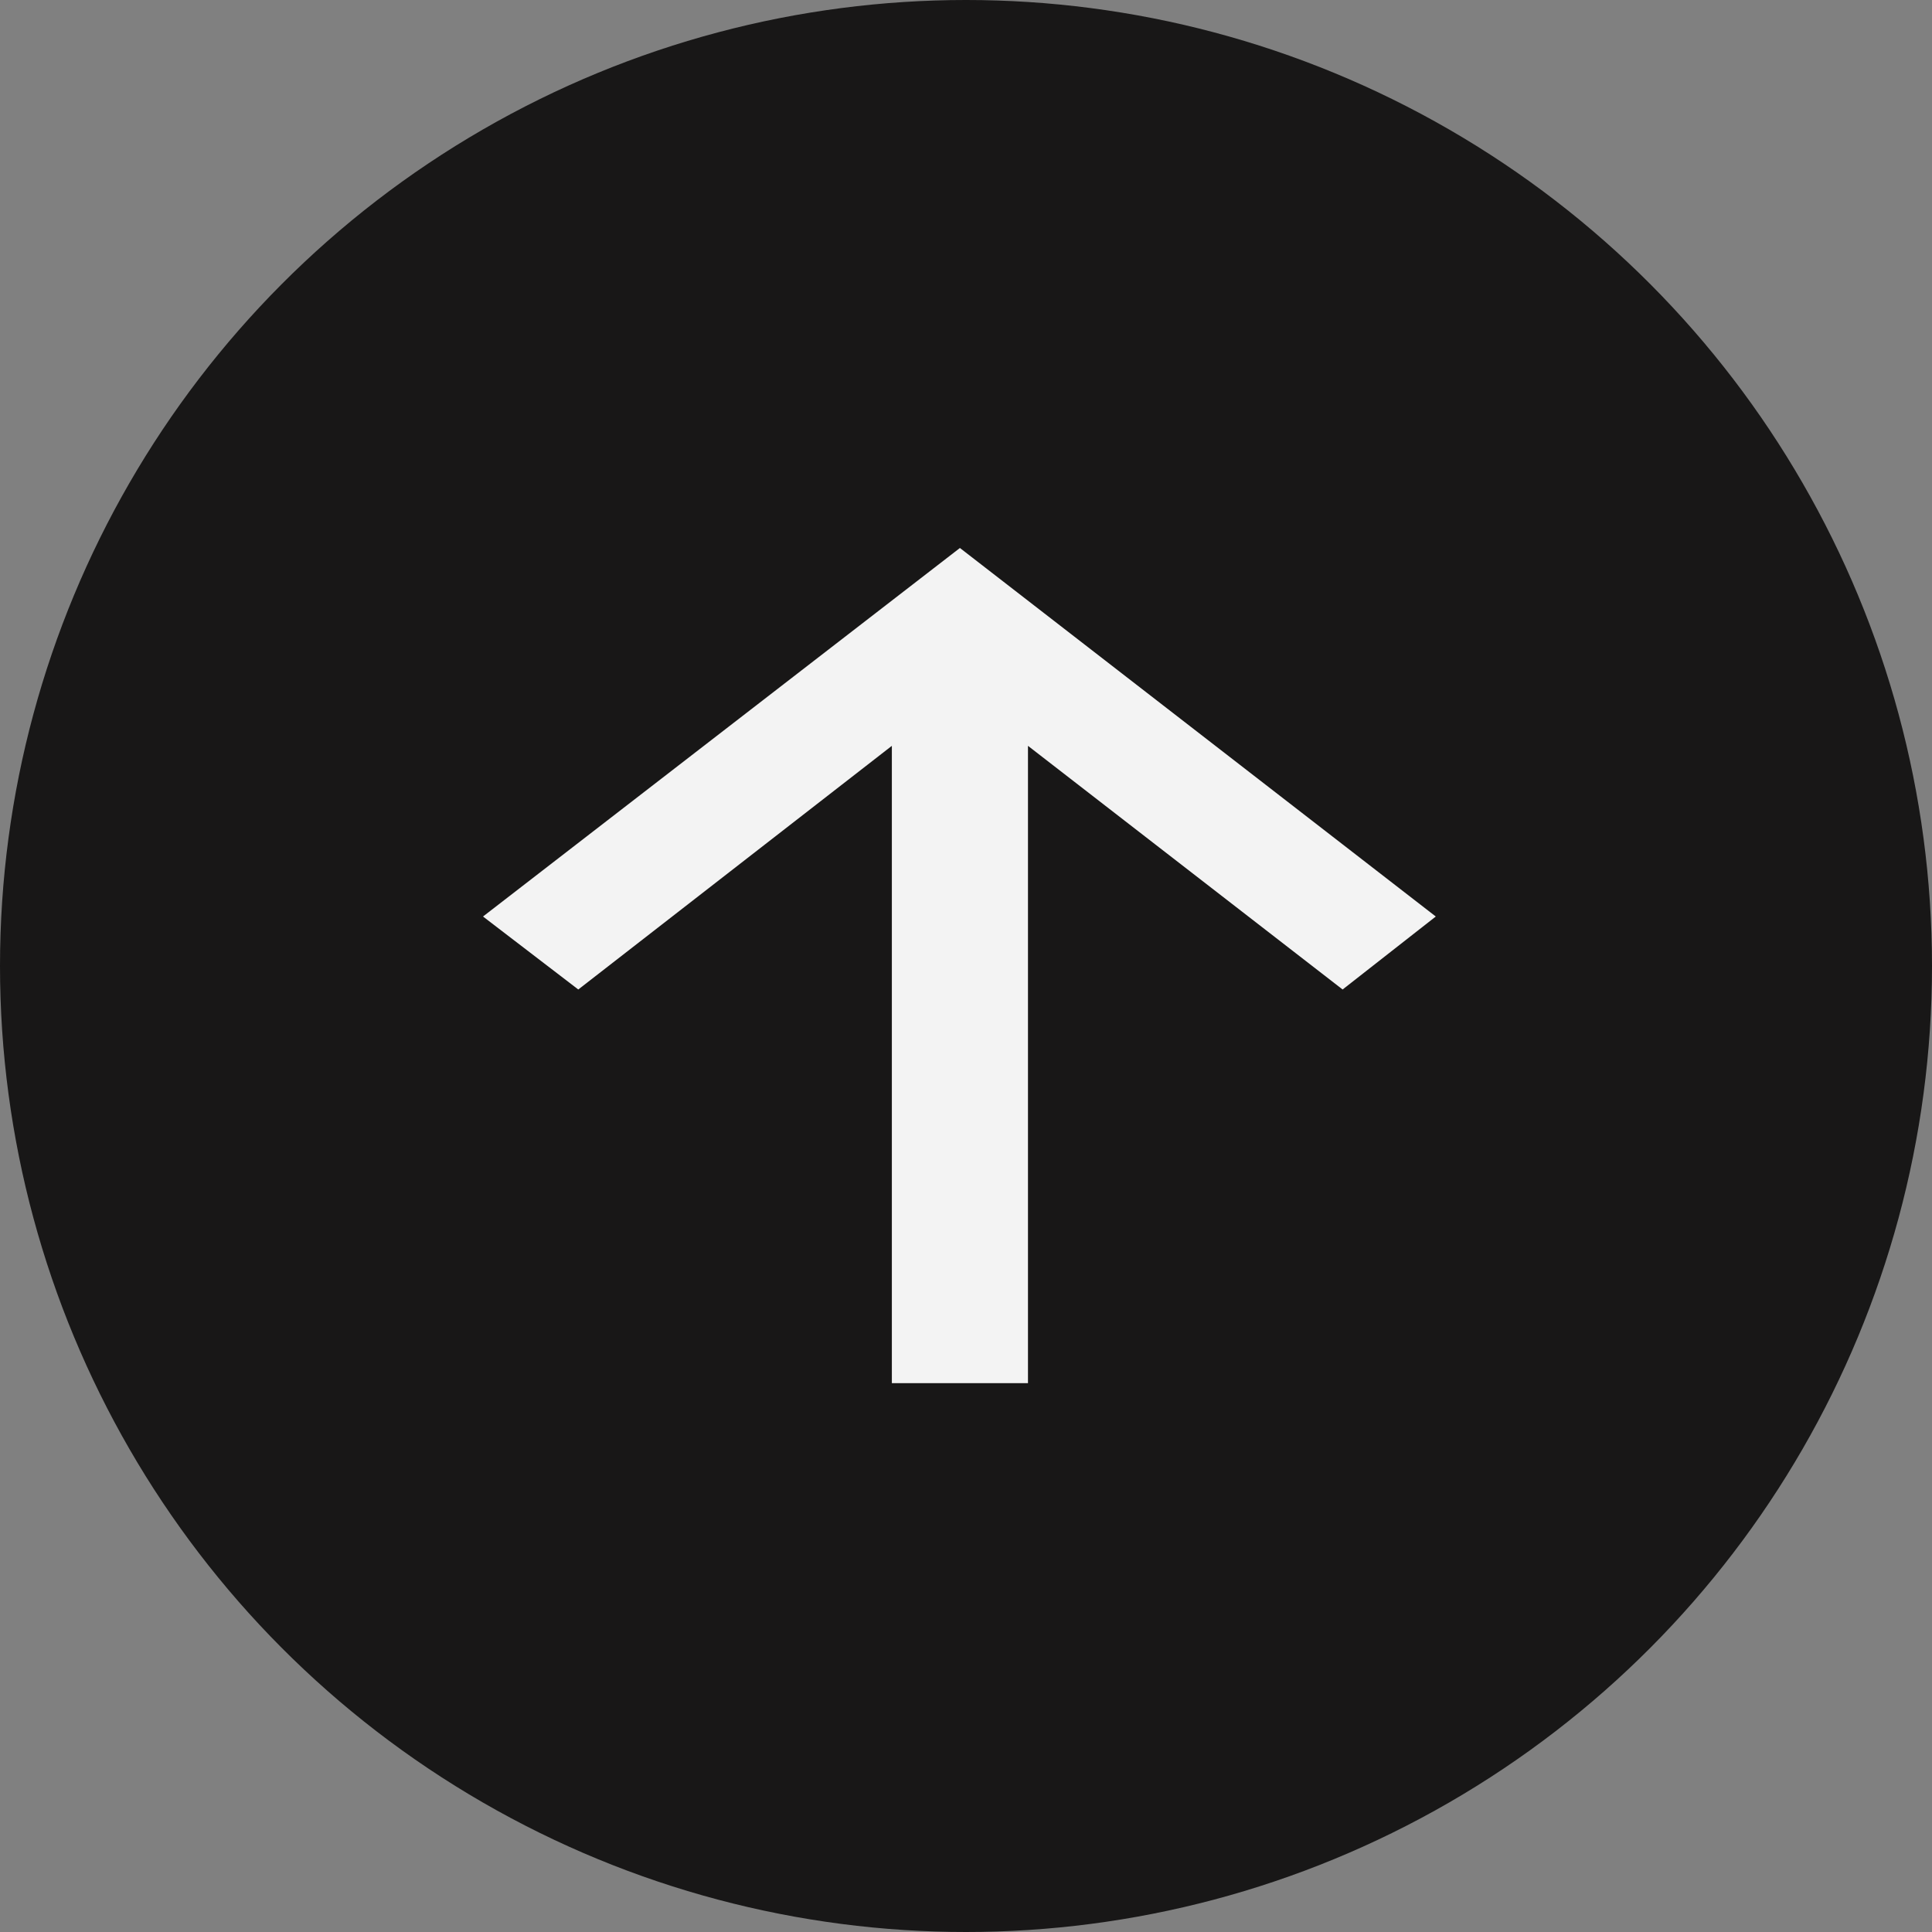 <svg width="88" height="88" viewBox="0 0 88 88" fill="none" xmlns="http://www.w3.org/2000/svg">
<rect x="0" y="0" width="88" height="88" fill="#808080" stroke="none"/>
<circle cx="44" cy="44" r="44" fill="#181717"/>
<path d="M40.623 63L46.823 63L46.823 33.972L61.154 45.07L65.398 41.746L43.723 24.96L22 41.746L26.34 45.07L40.623 33.972L40.623 63Z" fill="#F3F3F3"/>
</svg>
